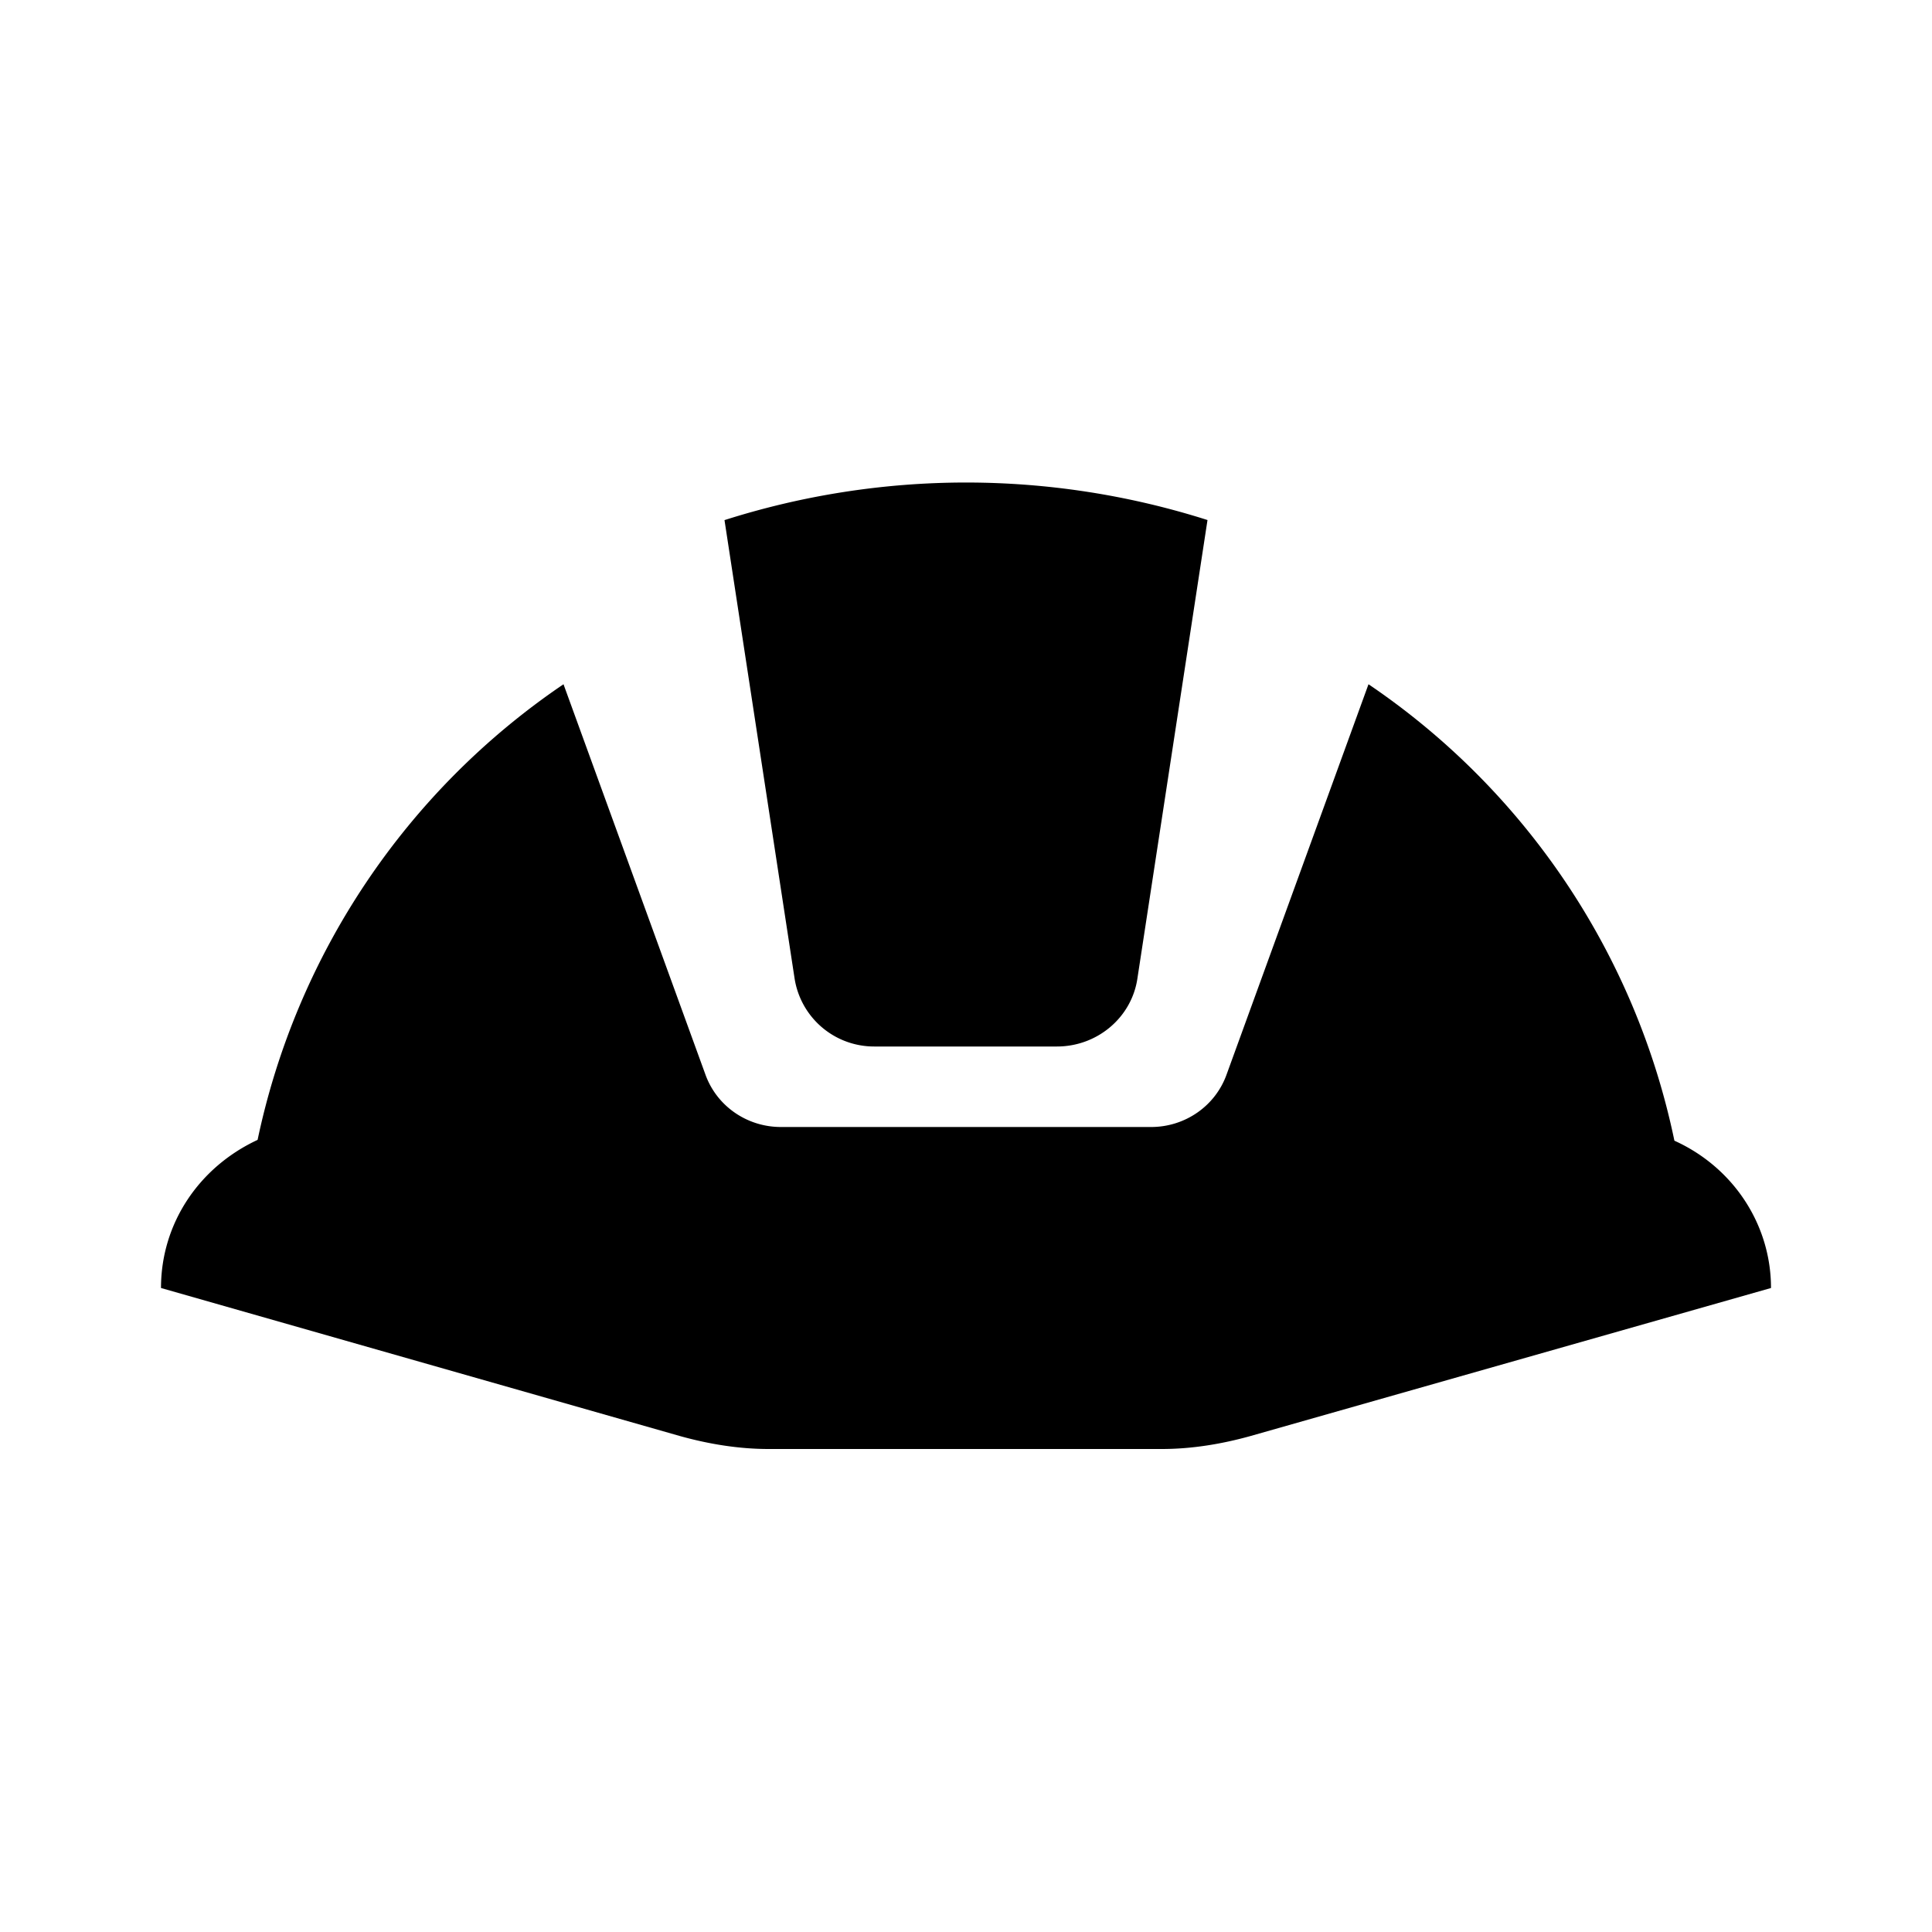 <svg xmlns="http://www.w3.org/2000/svg" viewBox="0 0 24 24"><path d="M12 5.994a9.9 9.9 0 0 0-3 .467l.87 5.69a1 1 0 0 0 .99.849h2.27c.5 0 .93-.36 1-.85L15 6.46a9.9 9.9 0 0 0-3-.466zM7 8.5a9.1 9.1 0 0 0-3.8 5.66C2.47 14.5 2 15.2 2 16l6.45 1.84c.36.1.73.16 1.1.16h4.88c.37 0 .74-.06 1.1-.16L22 16c0-.79-.47-1.5-1.2-1.83A9.08 9.08 0 0 0 17 8.5l-1.76 4.84c-.14.4-.52.66-.94.66H9.7c-.42 0-.8-.26-.94-.66z"/></svg>